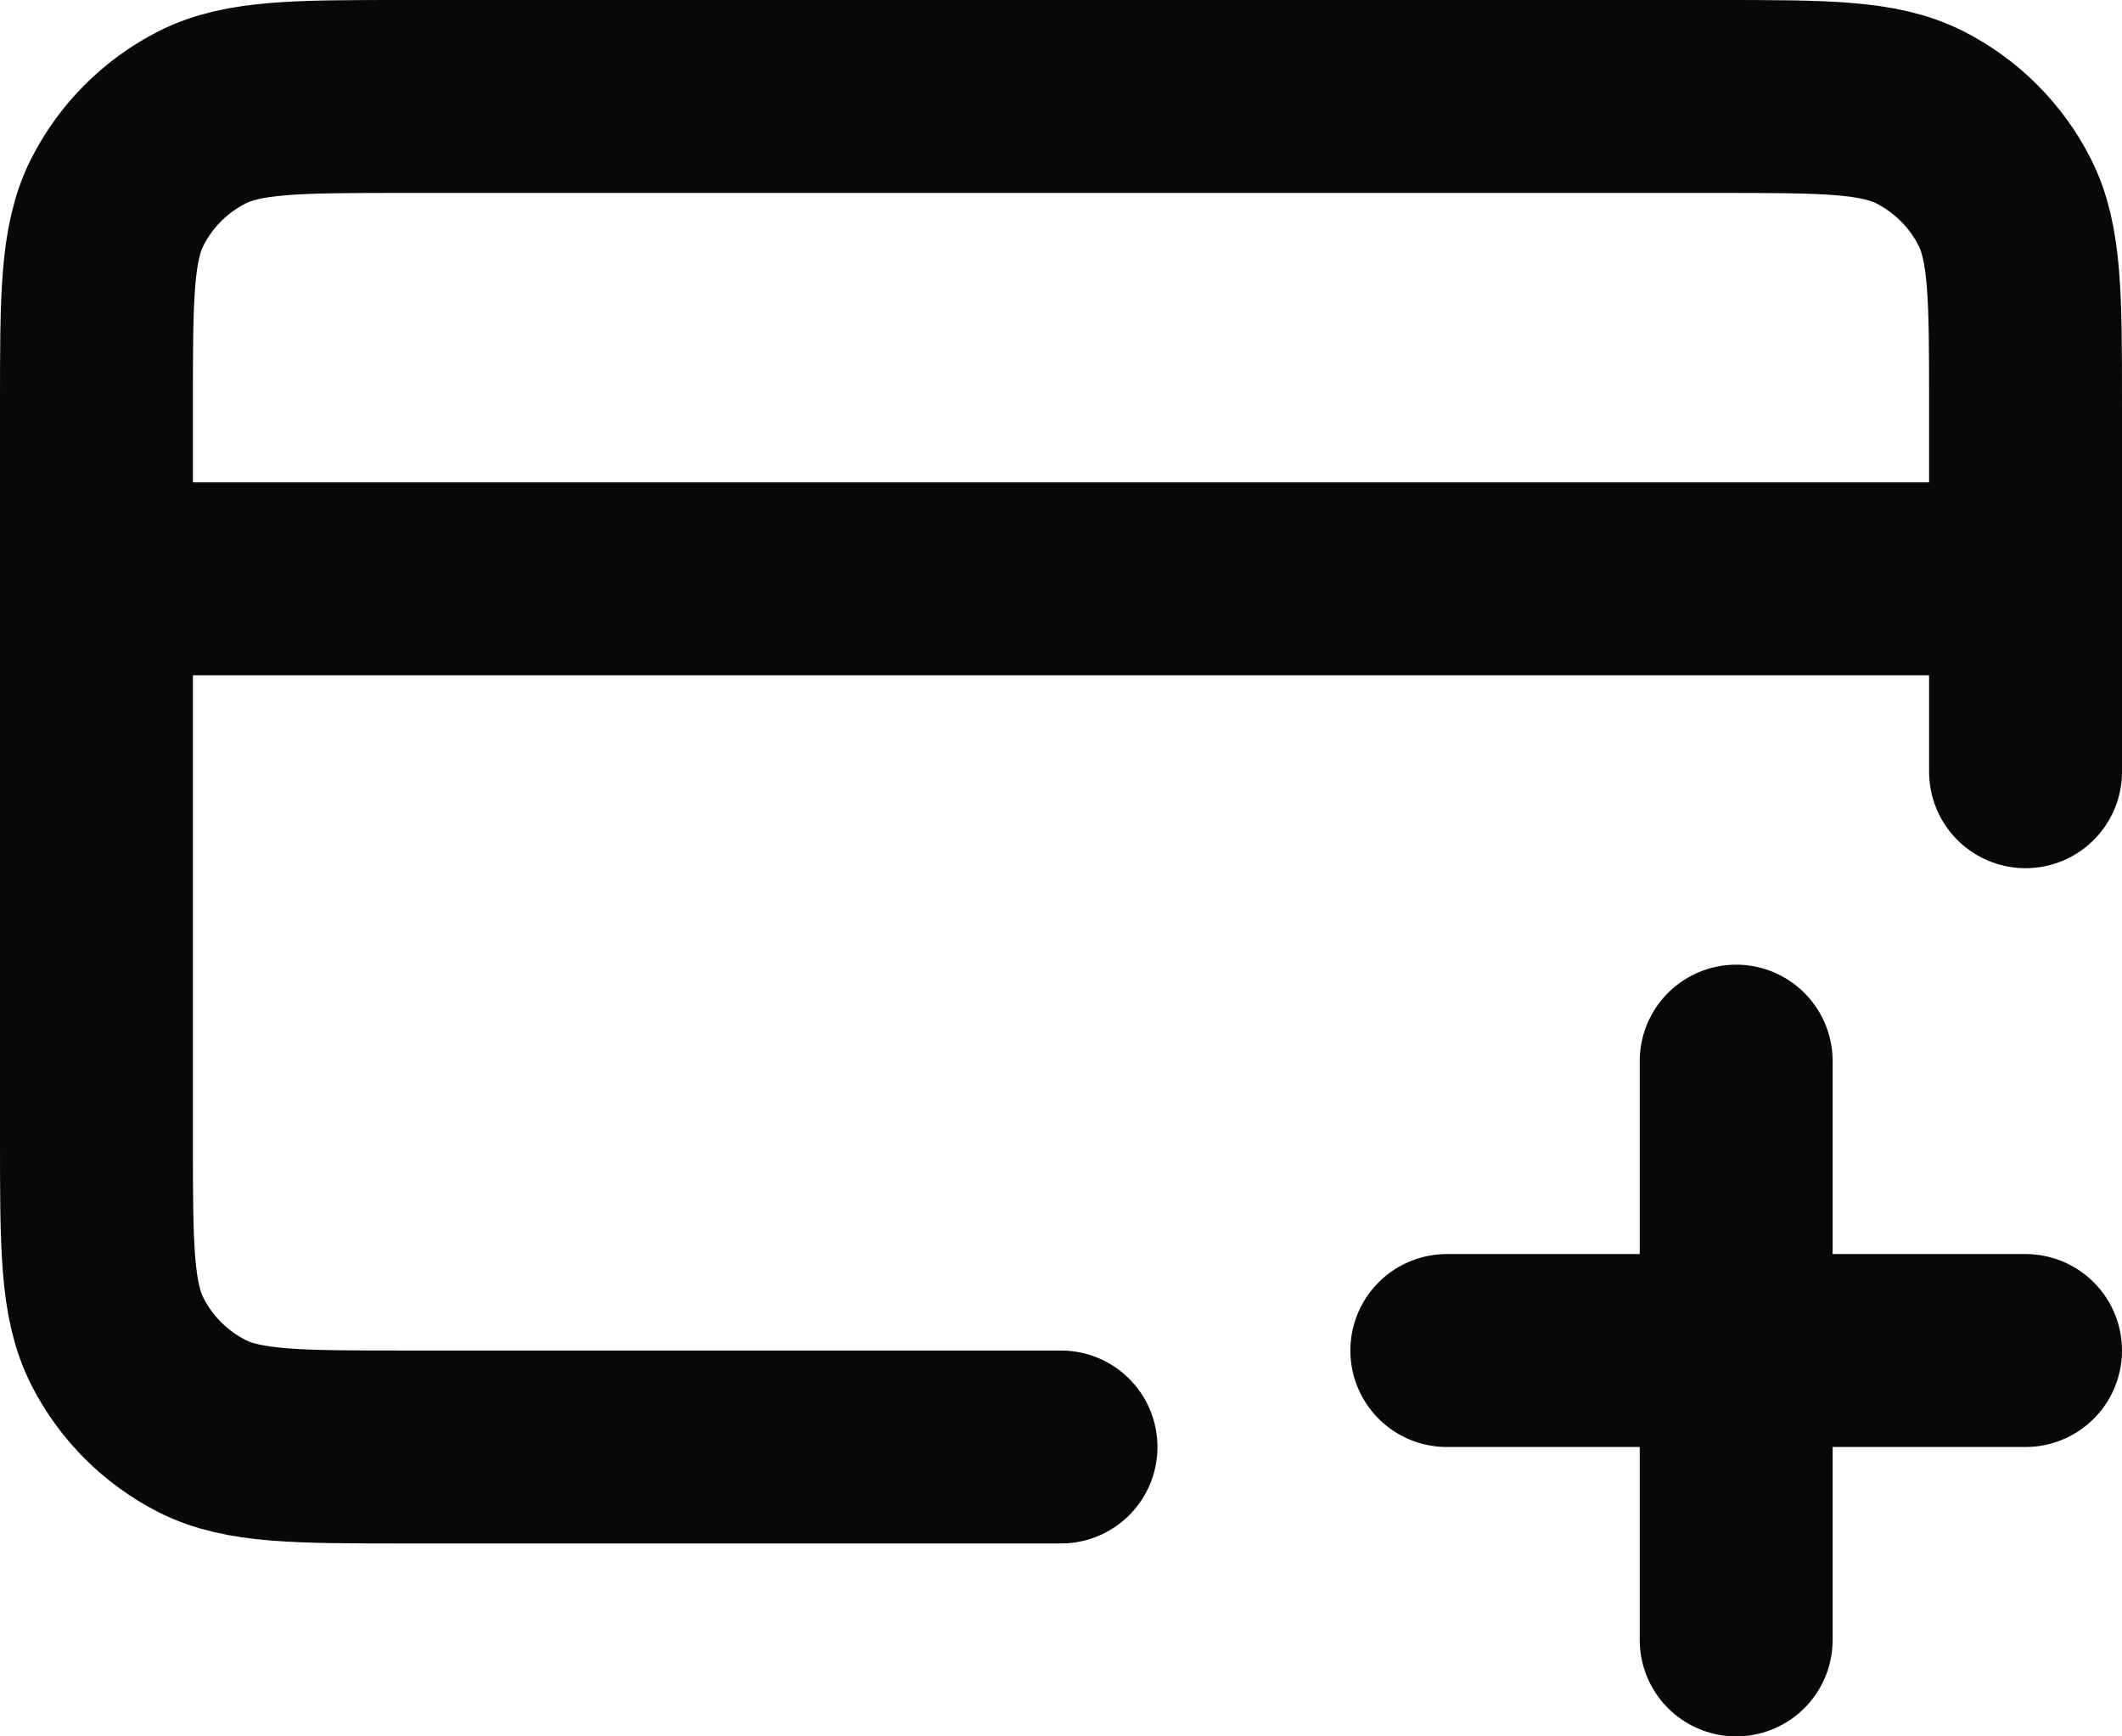 <svg width="22" height="18" viewBox="0 0 22 18" fill="none" xmlns="http://www.w3.org/2000/svg">
<path d="M18 17V11M15 14H21M21 6H1M21 8V4.2C21 3.08 21 2.52 20.782 2.092C20.59 1.716 20.284 1.41 19.908 1.218C19.48 1 18.92 1 17.8 1H4.2C3.08 1 2.52 1 2.092 1.218C1.716 1.41 1.41 1.716 1.218 2.092C1 2.52 1 3.08 1 4.2V11.8C1 12.92 1 13.48 1.218 13.908C1.41 14.284 1.716 14.59 2.092 14.782C2.52 15 3.08 15 4.2 15H11" stroke="#080808" stroke-width="2" stroke-linecap="round" stroke-linejoin="round"/>
</svg>
